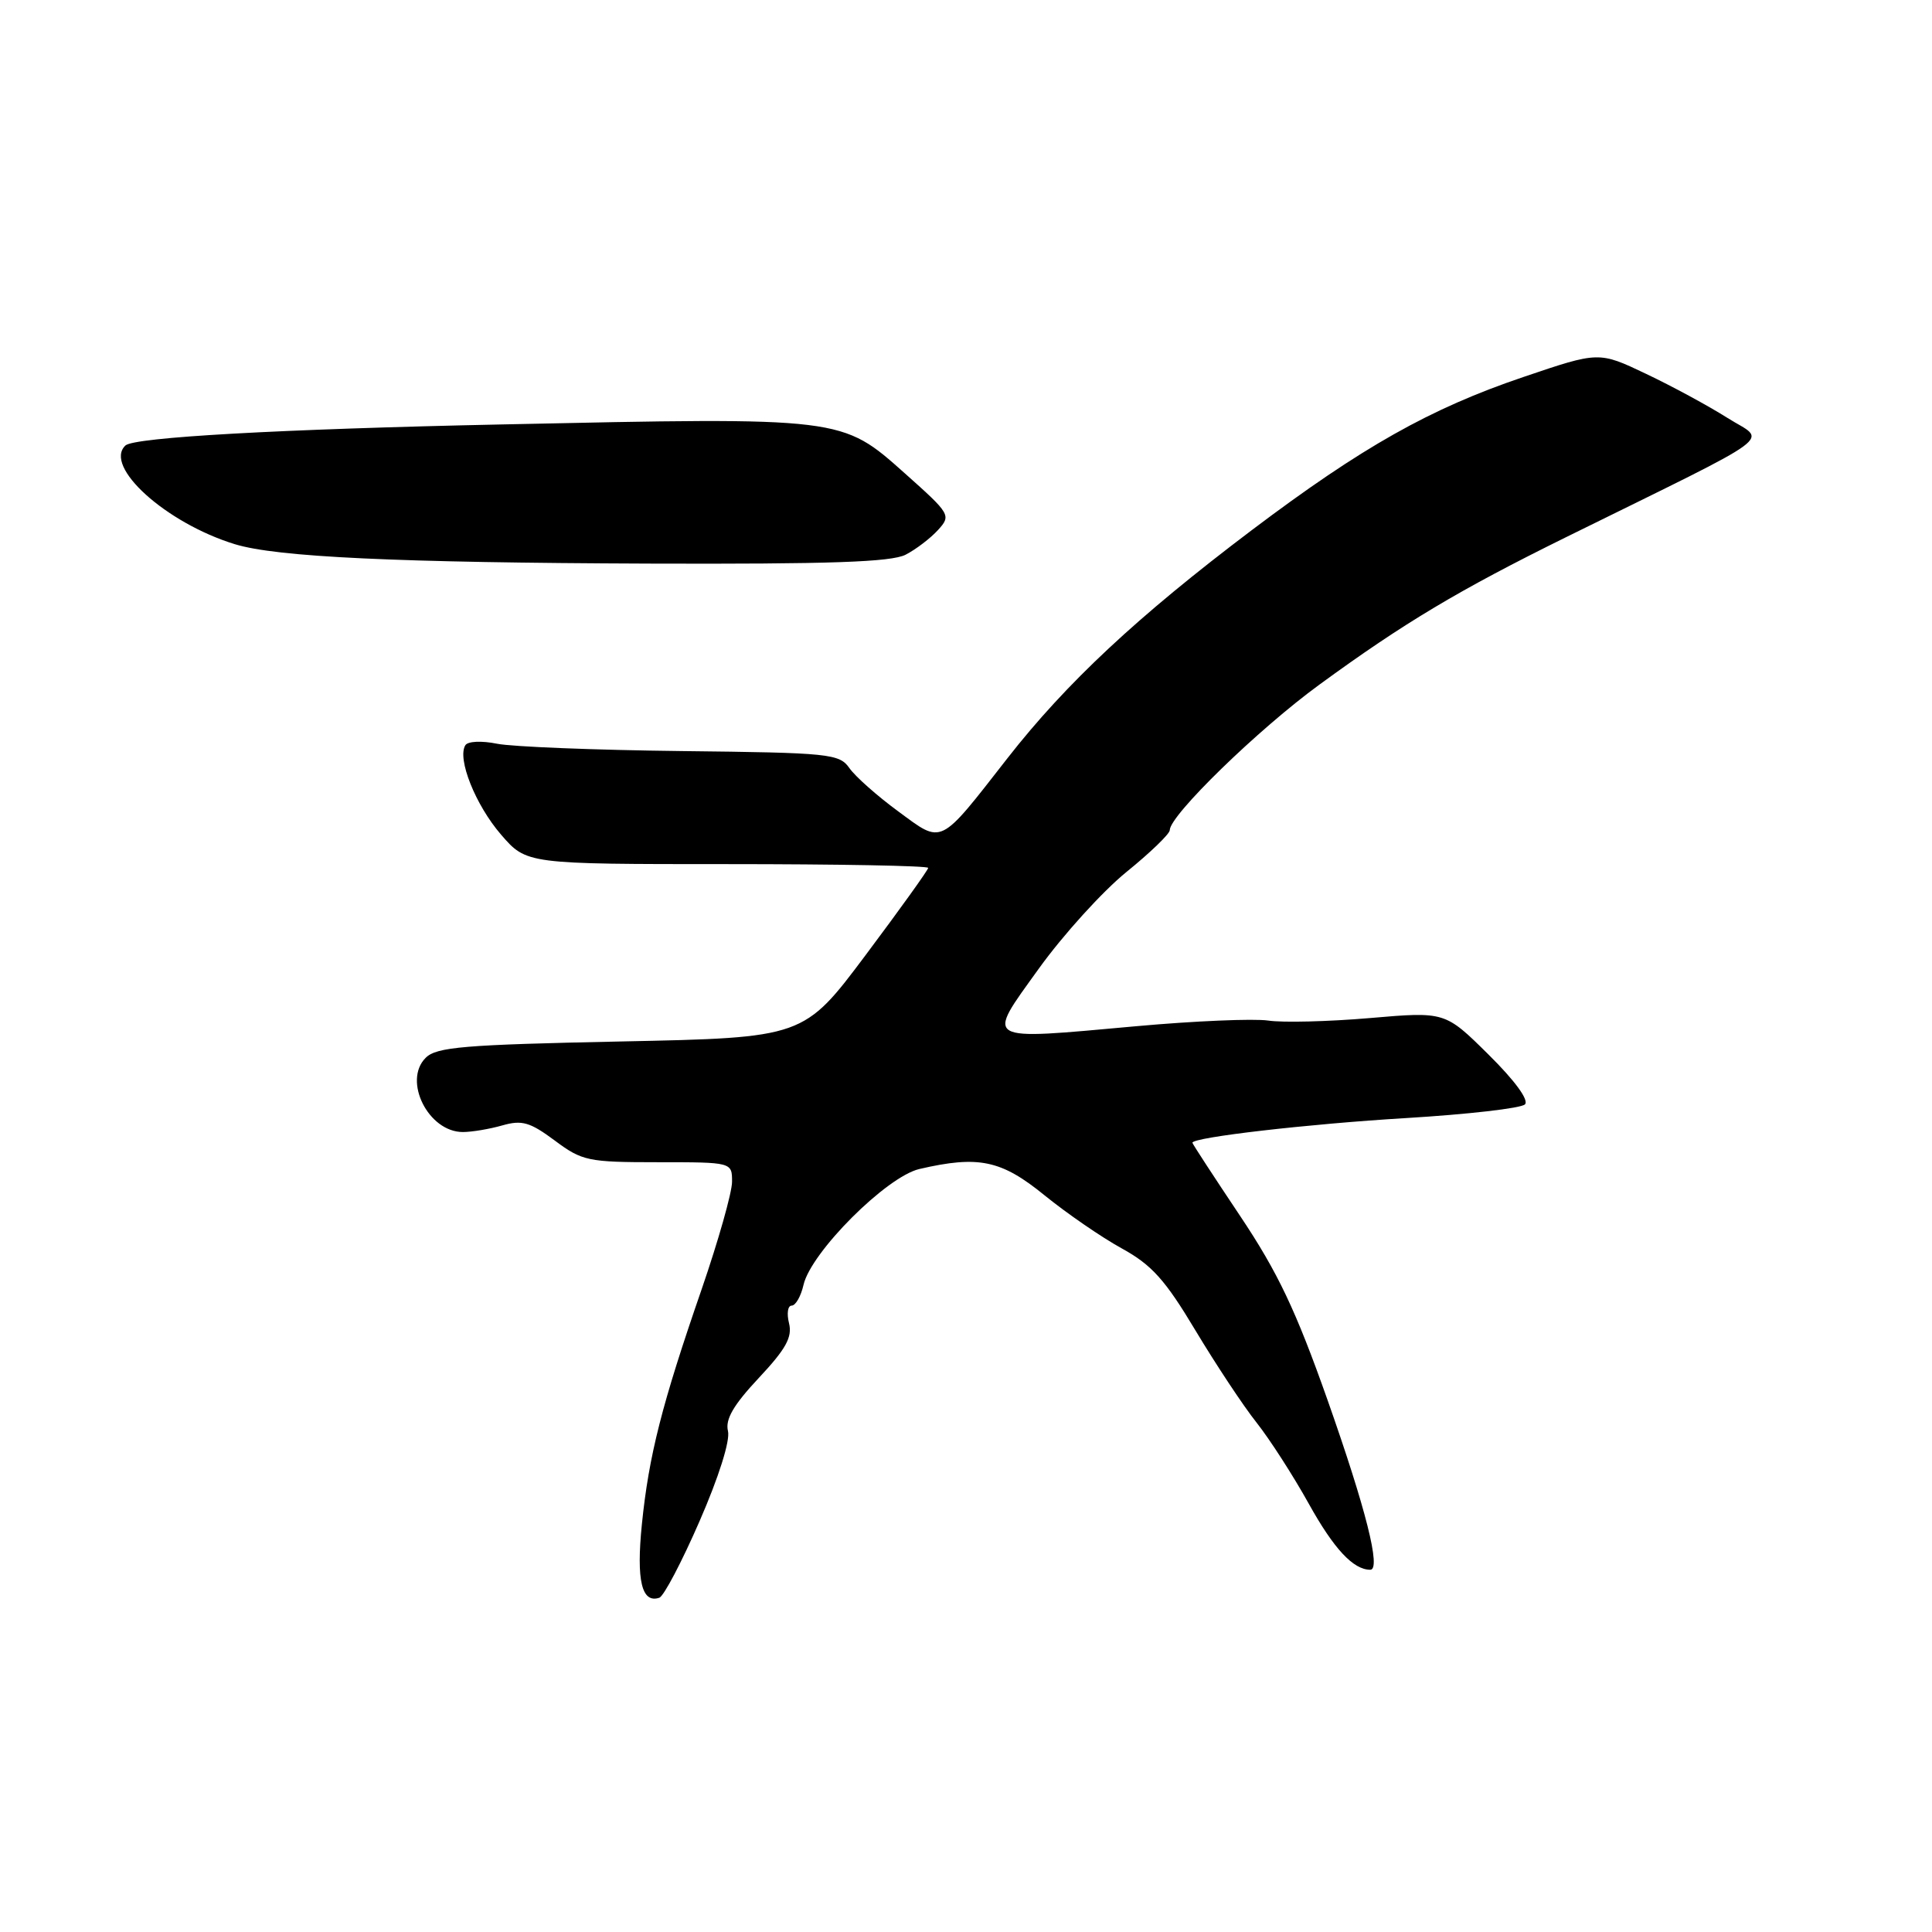 <?xml version="1.0" encoding="UTF-8" standalone="no"?>
<!DOCTYPE svg PUBLIC "-//W3C//DTD SVG 1.1//EN" "http://www.w3.org/Graphics/SVG/1.1/DTD/svg11.dtd" >
<svg xmlns="http://www.w3.org/2000/svg" xmlns:xlink="http://www.w3.org/1999/xlink" version="1.1" viewBox="0 0 256 256">
 <g >
 <path fill="currentColor"
d=" M 92.70 201.55 C 95.24 195.73 96.77 190.89 96.46 189.62 C 96.08 188.07 97.18 186.18 100.54 182.59 C 104.14 178.75 105.01 177.18 104.55 175.34 C 104.23 174.05 104.38 173.00 104.90 173.00 C 105.42 173.00 106.13 171.76 106.47 170.25 C 107.47 165.91 117.46 155.92 121.82 154.90 C 129.67 153.08 132.67 153.71 138.40 158.38 C 141.36 160.78 145.96 163.95 148.64 165.42 C 152.62 167.61 154.39 169.58 158.41 176.30 C 161.12 180.81 164.75 186.30 166.50 188.50 C 168.24 190.70 171.36 195.54 173.43 199.27 C 176.75 205.24 179.32 208.00 181.57 208.00 C 183.03 208.00 181.00 199.96 175.91 185.52 C 171.70 173.61 169.33 168.61 164.31 161.10 C 160.84 155.91 158.00 151.56 158.00 151.42 C 158.00 150.70 173.41 148.92 186.32 148.15 C 194.46 147.66 201.55 146.85 202.06 146.34 C 202.62 145.78 200.75 143.21 197.23 139.73 C 191.48 134.04 191.48 134.04 181.49 134.90 C 176.00 135.37 169.94 135.52 168.04 135.23 C 166.14 134.95 158.26 135.28 150.54 135.98 C 130.02 137.83 130.59 138.17 137.64 128.36 C 140.86 123.88 146.09 118.12 149.25 115.55 C 152.41 112.99 155.00 110.49 155.00 110.00 C 155.00 108.03 166.73 96.62 174.85 90.70 C 186.04 82.53 193.32 78.18 207.49 71.19 C 236.43 56.92 234.08 58.65 228.92 55.39 C 226.41 53.80 221.54 51.16 218.10 49.53 C 211.86 46.56 211.86 46.56 201.87 49.95 C 189.49 54.14 180.47 59.23 165.85 70.26 C 150.74 81.67 141.29 90.49 133.50 100.46 C 124.35 112.18 124.96 111.88 119.02 107.51 C 116.25 105.48 113.35 102.91 112.56 101.79 C 111.22 99.87 109.98 99.74 90.32 99.52 C 78.87 99.39 67.87 98.95 65.87 98.55 C 63.81 98.13 61.98 98.22 61.66 98.75 C 60.55 100.53 63.01 106.68 66.39 110.59 C 69.77 114.50 69.77 114.50 96.39 114.50 C 111.02 114.50 122.99 114.72 122.99 115.00 C 122.98 115.28 119.27 120.45 114.74 126.50 C 106.50 137.50 106.50 137.50 82.28 138.00 C 61.46 138.43 57.83 138.73 56.40 140.17 C 53.36 143.21 56.76 150.00 61.33 150.00 C 62.53 150.00 64.89 149.60 66.57 149.12 C 69.16 148.38 70.23 148.69 73.50 151.12 C 77.14 153.84 77.92 154.00 87.18 154.00 C 97.00 154.00 97.00 154.00 97.00 156.59 C 97.00 158.01 95.18 164.42 92.97 170.84 C 87.70 186.07 85.97 192.87 85.05 202.00 C 84.30 209.41 85.03 212.49 87.36 211.71 C 87.95 211.52 90.35 206.95 92.70 201.55 Z  M 120.00 73.50 C 121.38 72.79 123.31 71.31 124.30 70.22 C 126.05 68.29 125.94 68.11 119.93 62.75 C 111.49 55.23 111.84 55.27 66.50 56.24 C 37.05 56.86 17.79 57.94 16.62 59.03 C 13.68 61.80 21.97 69.29 31.09 72.10 C 36.66 73.82 52.61 74.56 86.00 74.68 C 109.94 74.76 118.10 74.48 120.00 73.50 Z "/>
</g>
</svg>